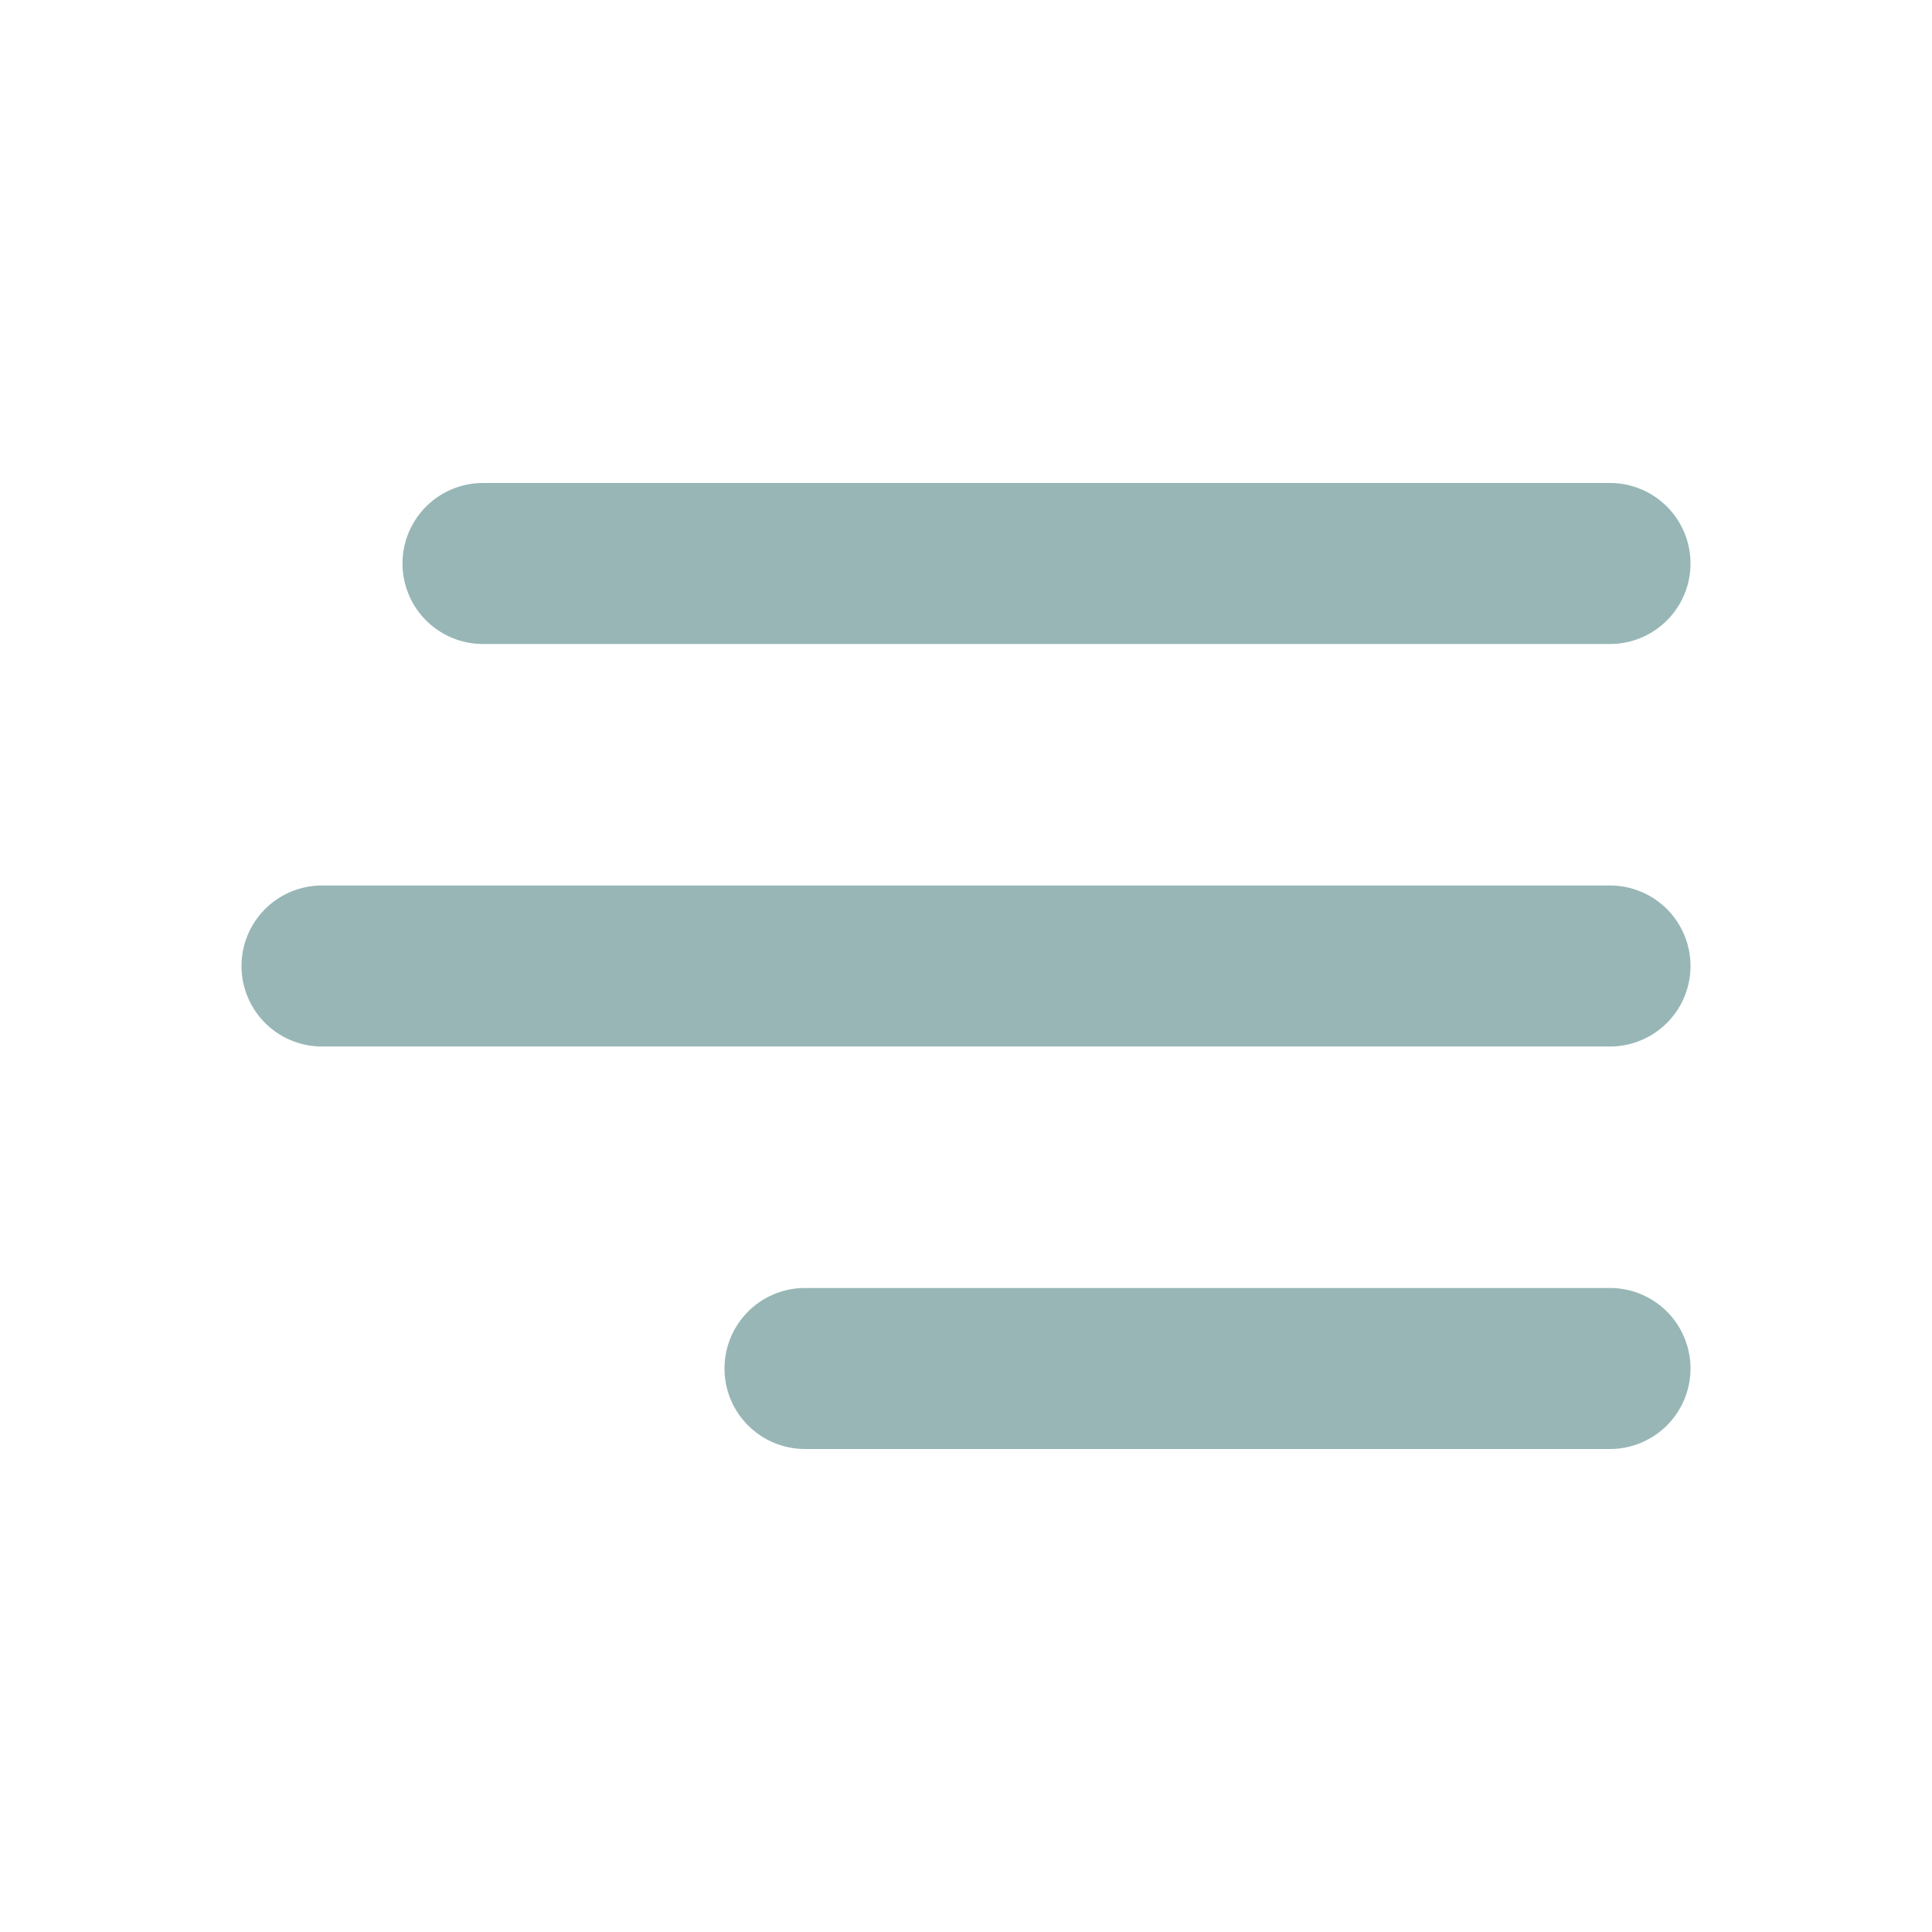 <svg viewBox="0 0 24 24" fill="none" xmlns="http://www.w3.org/2000/svg" class="m-icon m-icon-loadable" name="HamburgerR" loading="false"><path fill-rule="evenodd" clip-rule="evenodd" d="M5 7a1 1 0 0 1 1-1h14a1 1 0 1 1 0 2H6a1 1 0 0 1-1-1m-2 5a1 1 0 0 1 1-1h16a1 1 0 1 1 0 2H4a1 1 0 0 1-1-1m7 4a1 1 0 1 0 0 2h10a1 1 0 1 0 0-2z" fill="#98B6B6"></path></svg>
